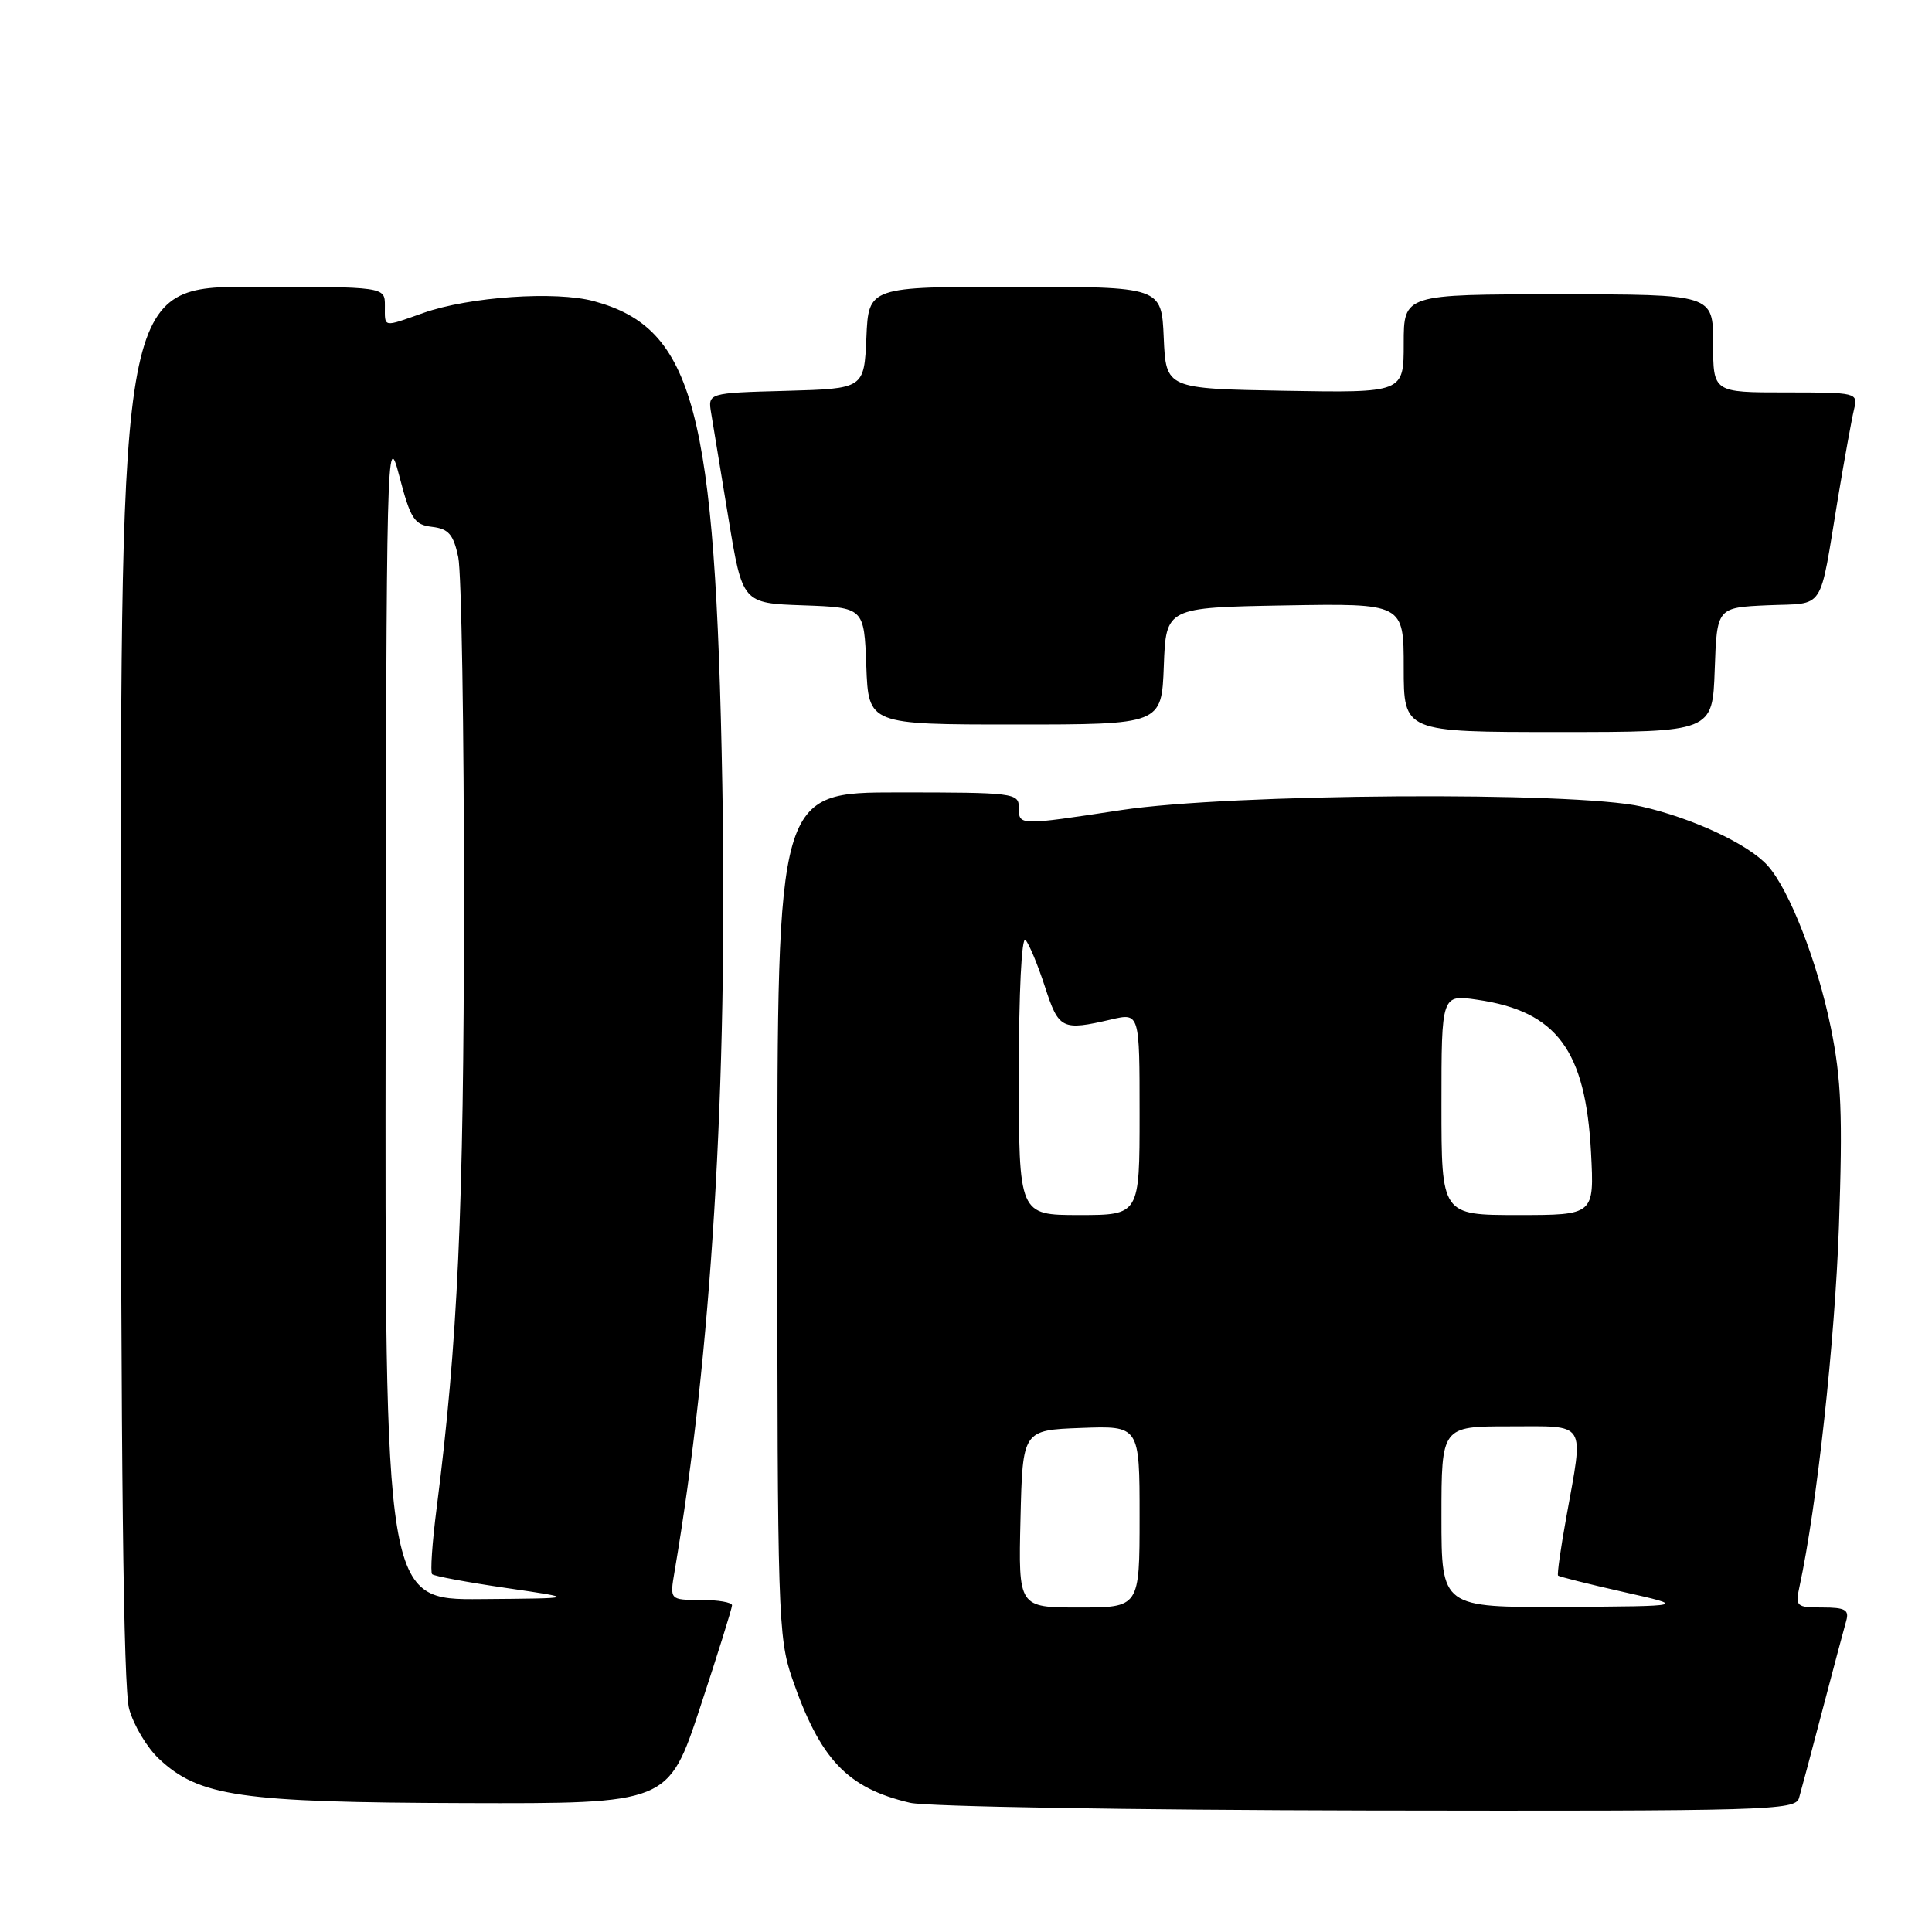 <?xml version="1.0" encoding="UTF-8" standalone="no"?>
<!DOCTYPE svg PUBLIC "-//W3C//DTD SVG 1.1//EN" "http://www.w3.org/Graphics/SVG/1.1/DTD/svg11.dtd" >
<svg xmlns="http://www.w3.org/2000/svg" xmlns:xlink="http://www.w3.org/1999/xlink" version="1.1" viewBox="0 0 256 256">
 <g >
 <path fill="currentColor"
d=" M 238.38 238.25 C 238.66 237.29 240.07 232.00 241.51 226.50 C 242.96 221.00 244.36 215.71 244.64 214.75 C 245.05 213.31 244.48 213.00 241.49 213.00 C 238.03 213.00 237.87 212.86 238.44 210.25 C 240.74 199.65 243.14 177.71 243.67 162.50 C 244.18 147.73 243.99 143.01 242.60 136.18 C 240.82 127.43 237.09 117.87 234.21 114.68 C 231.67 111.86 224.29 108.41 217.50 106.87 C 208.58 104.84 163.03 105.15 148.58 107.34 C 134.93 109.41 135.00 109.42 135.00 107.00 C 135.00 105.08 134.33 105.00 119.00 105.00 C 103.00 105.00 103.00 105.00 103.00 160.84 C 103.00 213.60 103.11 217.00 104.95 222.35 C 108.66 233.13 112.25 236.93 120.59 238.88 C 122.74 239.39 150.01 239.84 181.18 239.90 C 234.35 239.99 237.90 239.89 238.38 238.25 Z  M 92.78 226.21 C 95.10 219.18 97.00 213.10 97.00 212.71 C 97.00 212.32 95.14 212.00 92.87 212.00 C 88.74 212.00 88.74 212.00 89.38 208.25 C 94.27 179.49 96.43 143.93 95.71 104.00 C 94.81 54.25 91.96 43.51 78.70 39.91 C 73.63 38.53 62.17 39.32 56.09 41.47 C 50.65 43.39 51.00 43.45 51.00 40.50 C 51.00 38.00 51.00 38.00 33.50 38.00 C 16.00 38.00 16.00 38.00 16.01 130.25 C 16.01 193.98 16.35 223.72 17.11 226.44 C 17.71 228.61 19.49 231.58 21.06 233.05 C 26.40 238.05 31.81 238.83 61.53 238.92 C 88.56 239.00 88.56 239.00 92.78 226.21 Z  M 227.21 88.75 C 227.50 80.50 227.50 80.50 234.24 80.20 C 241.95 79.87 241.01 81.30 243.54 66.00 C 244.41 60.77 245.37 55.49 245.67 54.25 C 246.21 52.03 246.07 52.00 236.61 52.00 C 227.00 52.00 227.00 52.00 227.00 45.50 C 227.00 39.00 227.00 39.00 206.50 39.00 C 186.00 39.00 186.00 39.00 186.00 45.53 C 186.00 52.05 186.00 52.05 170.25 51.78 C 154.50 51.50 154.50 51.50 154.20 44.75 C 153.91 38.00 153.91 38.00 134.50 38.00 C 115.09 38.00 115.09 38.00 114.80 44.75 C 114.50 51.50 114.50 51.50 104.14 51.79 C 93.78 52.07 93.78 52.07 94.24 54.79 C 94.49 56.28 95.52 62.55 96.53 68.71 C 98.38 79.93 98.38 79.93 106.44 80.21 C 114.50 80.50 114.50 80.50 114.79 88.25 C 115.08 96.00 115.08 96.00 134.50 96.00 C 153.92 96.00 153.92 96.00 154.21 88.25 C 154.50 80.50 154.50 80.50 170.25 80.22 C 186.00 79.95 186.00 79.95 186.00 88.47 C 186.00 97.00 186.00 97.00 206.46 97.00 C 226.92 97.00 226.92 97.00 227.21 88.75 Z  M 135.22 201.25 C 135.50 189.50 135.50 189.50 143.25 189.21 C 151.00 188.92 151.00 188.92 151.00 200.96 C 151.00 213.00 151.00 213.00 142.97 213.00 C 134.94 213.00 134.94 213.00 135.22 201.25 Z  M 191.00 201.00 C 191.00 189.00 191.00 189.00 200.00 189.00 C 210.41 189.00 209.86 188.13 207.55 201.00 C 206.80 205.12 206.31 208.62 206.45 208.77 C 206.59 208.92 210.49 209.90 215.10 210.94 C 223.50 212.83 223.50 212.83 207.25 212.92 C 191.00 213.00 191.00 213.00 191.00 201.00 Z  M 135.00 142.30 C 135.00 131.53 135.37 124.00 135.88 124.55 C 136.36 125.07 137.52 127.86 138.46 130.75 C 140.29 136.39 140.71 136.60 147.25 135.08 C 151.00 134.21 151.00 134.21 151.00 147.61 C 151.00 161.00 151.00 161.00 143.00 161.00 C 135.00 161.00 135.00 161.00 135.00 142.30 Z  M 191.00 146.39 C 191.00 131.77 191.00 131.77 195.75 132.47 C 206.28 134.00 210.10 139.14 210.82 152.73 C 211.25 161.00 211.25 161.00 201.13 161.00 C 191.00 161.00 191.00 161.00 191.00 146.39 Z  M 51.10 134.25 C 51.19 59.12 51.25 56.72 52.89 63.00 C 54.40 68.79 54.88 69.53 57.26 69.81 C 59.44 70.07 60.08 70.81 60.72 73.81 C 61.15 75.84 61.49 96.62 61.48 120.00 C 61.46 160.30 60.66 177.94 57.86 199.81 C 57.27 204.39 57.00 208.34 57.26 208.59 C 57.51 208.84 61.94 209.67 67.11 210.42 C 76.50 211.79 76.50 211.79 63.75 211.89 C 51.00 212.00 51.00 212.00 51.10 134.25 Z "/>
</g>
</svg>